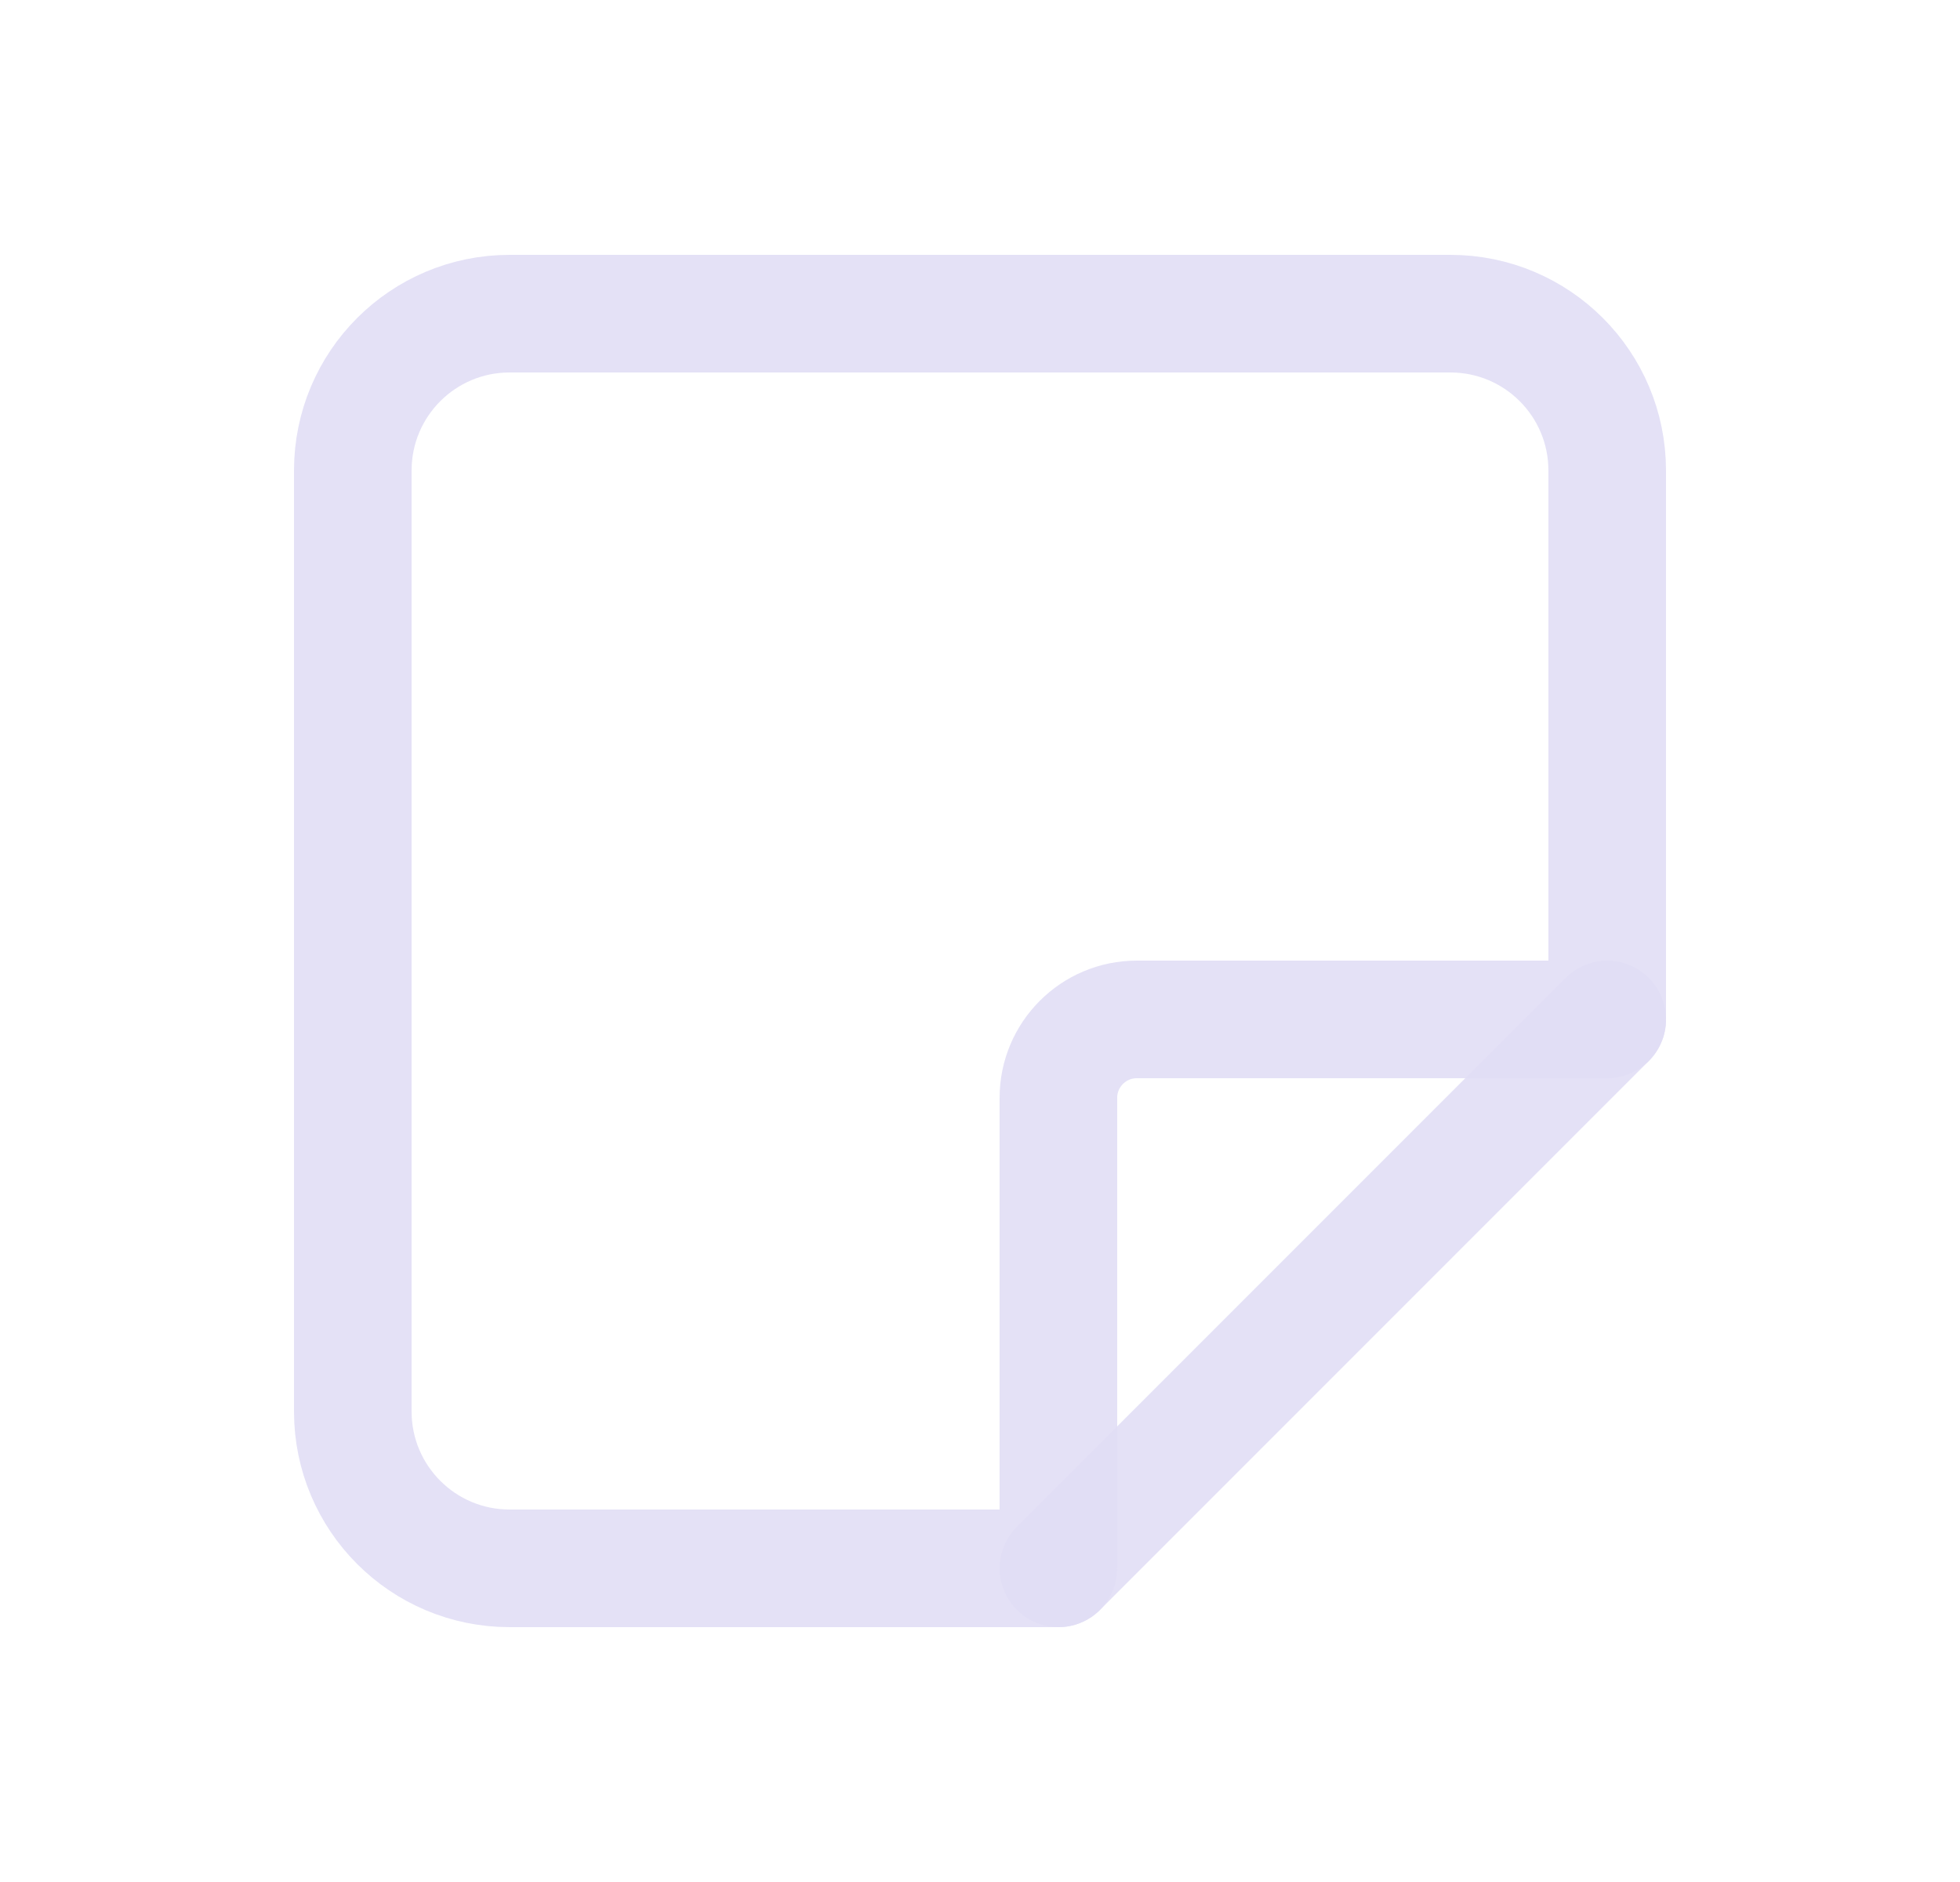<svg width="25" height="24" viewBox="0 0 25 24" fill="none" xmlns="http://www.w3.org/2000/svg">
<path d="M13.5 20L20.5 13" stroke="#E1DEF5" stroke-opacity="0.9" stroke-width="1.5" stroke-linecap="round" stroke-linejoin="round"/>
<path d="M13.5 20V14C13.5 13.448 13.948 13 14.5 13H20.5V6C20.5 4.895 19.605 4 18.5 4H6.5C5.395 4 4.5 4.895 4.5 6V18C4.5 19.105 5.395 20 6.5 20H13.5" stroke="#E1DEF5" stroke-opacity="0.9" stroke-width="1.5" stroke-linecap="round" stroke-linejoin="round"/>
</svg>
